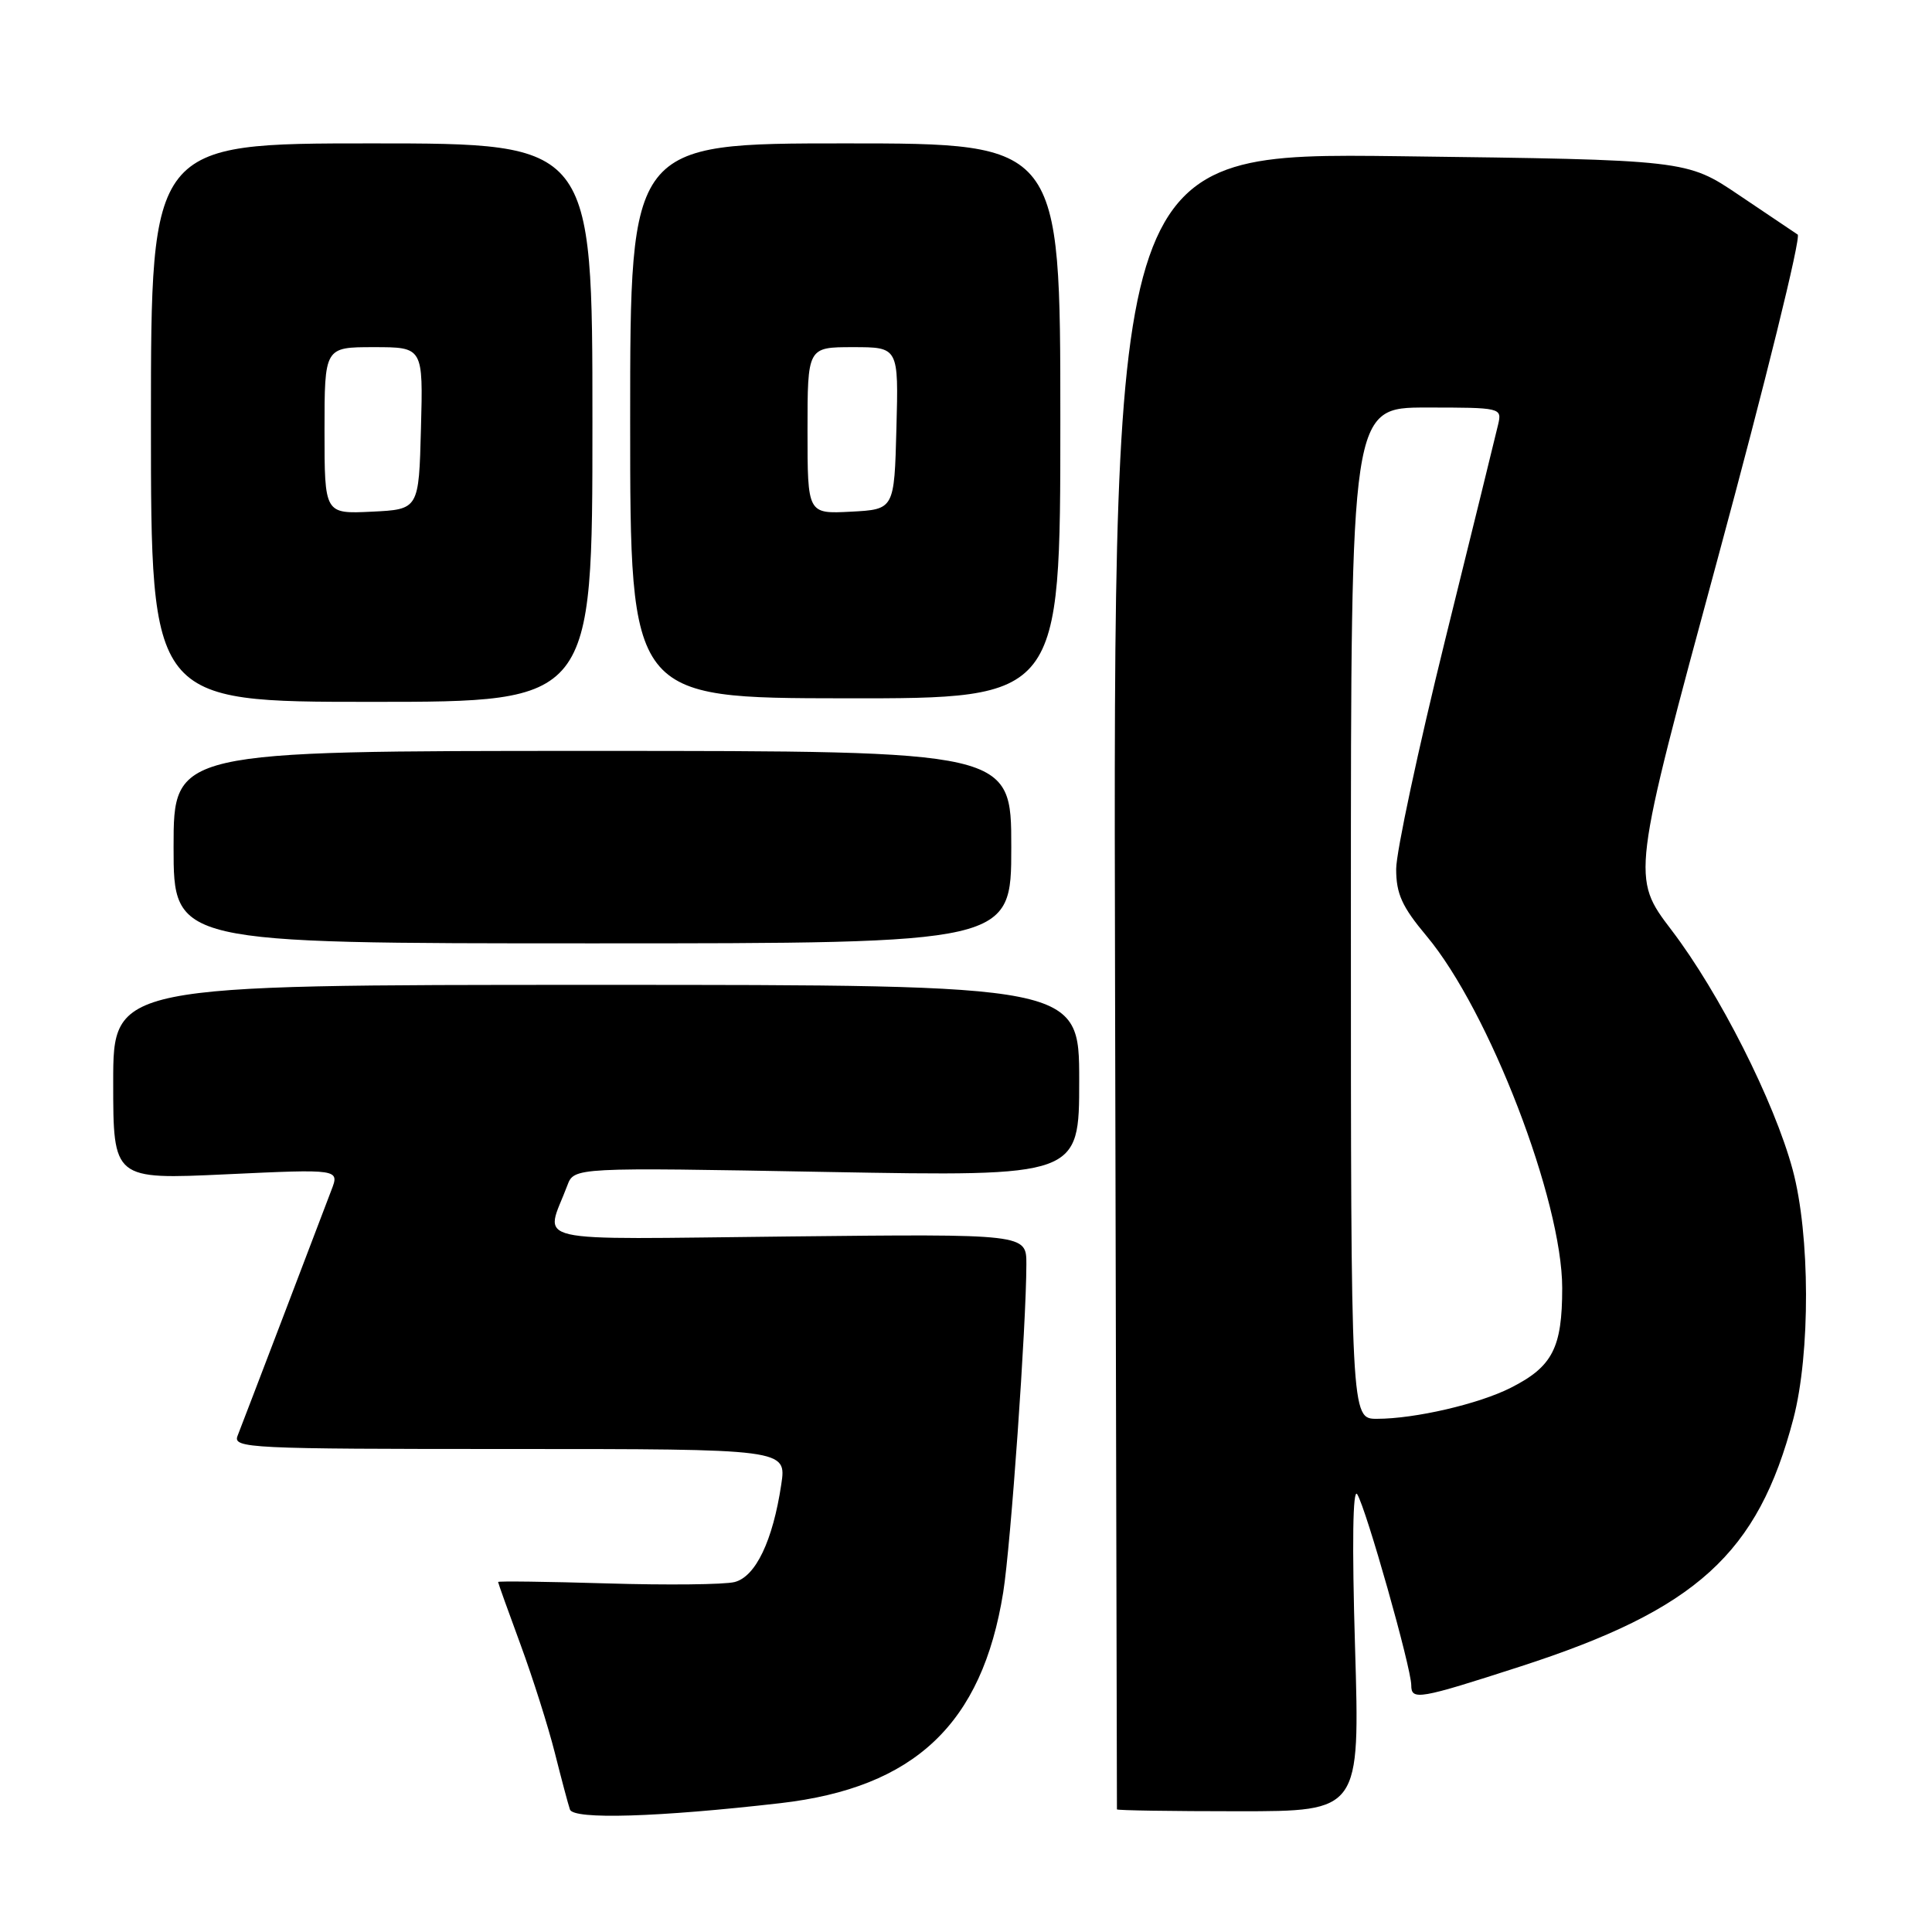 <?xml version="1.0" encoding="UTF-8" standalone="no"?>
<!DOCTYPE svg PUBLIC "-//W3C//DTD SVG 1.1//EN" "http://www.w3.org/Graphics/SVG/1.1/DTD/svg11.dtd" >
<svg xmlns="http://www.w3.org/2000/svg" xmlns:xlink="http://www.w3.org/1999/xlink" version="1.1" viewBox="0 0 256 256">
 <g >
 <path fill="currentColor"
d=" M 103.39 238.93 C 121.20 236.88 130.13 228.44 132.93 211.00 C 133.94 204.69 135.99 175.58 136.00 167.50 C 136.00 163.50 136.00 163.50 104.41 163.84 C 69.12 164.21 72.23 164.93 75.17 157.09 C 76.07 154.68 76.07 154.68 109.54 155.29 C 143.00 155.89 143.00 155.89 143.00 143.19 C 143.00 130.50 143.00 130.50 79.00 130.50 C 15.00 130.50 15.00 130.50 15.00 143.40 C 15.00 156.30 15.00 156.30 29.99 155.60 C 44.99 154.90 44.99 154.90 43.91 157.70 C 43.32 159.24 40.44 166.80 37.51 174.50 C 34.57 182.20 31.86 189.29 31.48 190.25 C 30.83 191.90 32.94 192.00 67.51 192.00 C 104.23 192.00 104.23 192.00 103.52 196.71 C 102.40 204.17 100.12 208.93 97.33 209.63 C 95.98 209.97 88.38 210.05 80.44 209.81 C 72.50 209.57 66.00 209.49 66.00 209.62 C 66.00 209.75 67.34 213.49 68.97 217.91 C 70.60 222.34 72.64 228.78 73.51 232.23 C 74.38 235.68 75.28 239.07 75.52 239.77 C 75.98 241.13 87.21 240.79 103.39 238.93 Z  M 179.55 218.25 C 179.14 204.58 179.25 197.06 179.84 198.00 C 181.03 199.90 187.00 221.01 187.00 223.31 C 187.00 225.34 188.00 225.17 201.45 220.82 C 224.80 213.27 232.93 205.89 237.63 188.00 C 239.90 179.33 239.86 163.61 237.54 155.00 C 235.10 145.95 227.83 131.57 221.49 123.25 C 216.16 116.25 216.16 116.25 227.62 73.96 C 233.92 50.70 238.68 31.40 238.20 31.08 C 237.71 30.76 234.21 28.40 230.41 25.84 C 223.50 21.18 223.50 21.18 185.50 20.70 C 147.50 20.23 147.50 20.23 147.75 129.86 C 147.88 190.16 148.00 239.61 148.00 239.75 C 148.00 239.89 155.24 240.00 164.10 240.00 C 180.20 240.00 180.20 240.00 179.55 218.25 Z  M 134.00 112.25 C 134.00 99.50 134.00 99.50 78.50 99.50 C 23.00 99.50 23.00 99.50 23.00 112.25 C 23.00 125.00 23.00 125.00 78.50 125.00 C 134.00 125.00 134.00 125.00 134.00 112.25 Z  M 78.50 56.00 C 78.50 19.00 78.50 19.00 49.25 19.00 C 20.00 19.00 20.00 19.00 20.00 56.00 C 20.00 93.00 20.00 93.00 49.25 93.00 C 78.50 93.00 78.50 93.00 78.50 56.00 Z  M 140.50 55.78 C 140.50 19.00 140.50 19.00 112.00 19.00 C 83.50 19.00 83.50 19.00 83.50 55.75 C 83.50 92.50 83.50 92.50 112.00 92.53 C 140.50 92.56 140.50 92.56 140.50 55.78 Z  M 179.00 121.00 C 179.00 54.00 179.00 54.00 189.02 54.00 C 198.90 54.00 199.03 54.03 198.51 56.25 C 198.22 57.49 195.07 70.33 191.49 84.79 C 187.92 99.25 185.00 112.91 185.00 115.15 C 185.00 118.44 185.77 120.14 189.03 124.03 C 197.31 133.92 207.00 159.08 207.00 170.67 C 207.00 178.61 205.72 181.09 200.18 183.89 C 195.94 186.04 187.47 188.00 182.45 188.00 C 179.00 188.00 179.00 188.00 179.00 121.00 Z  M 43.00 57.05 C 43.00 46.00 43.00 46.00 49.53 46.00 C 56.07 46.00 56.07 46.00 55.78 56.75 C 55.50 67.50 55.50 67.50 49.25 67.80 C 43.00 68.10 43.00 68.10 43.00 57.05 Z  M 107.00 57.05 C 107.00 46.00 107.00 46.00 113.03 46.00 C 119.07 46.00 119.07 46.00 118.78 56.75 C 118.50 67.50 118.50 67.50 112.75 67.80 C 107.00 68.10 107.00 68.10 107.00 57.05 Z "/>
</g>
</svg>